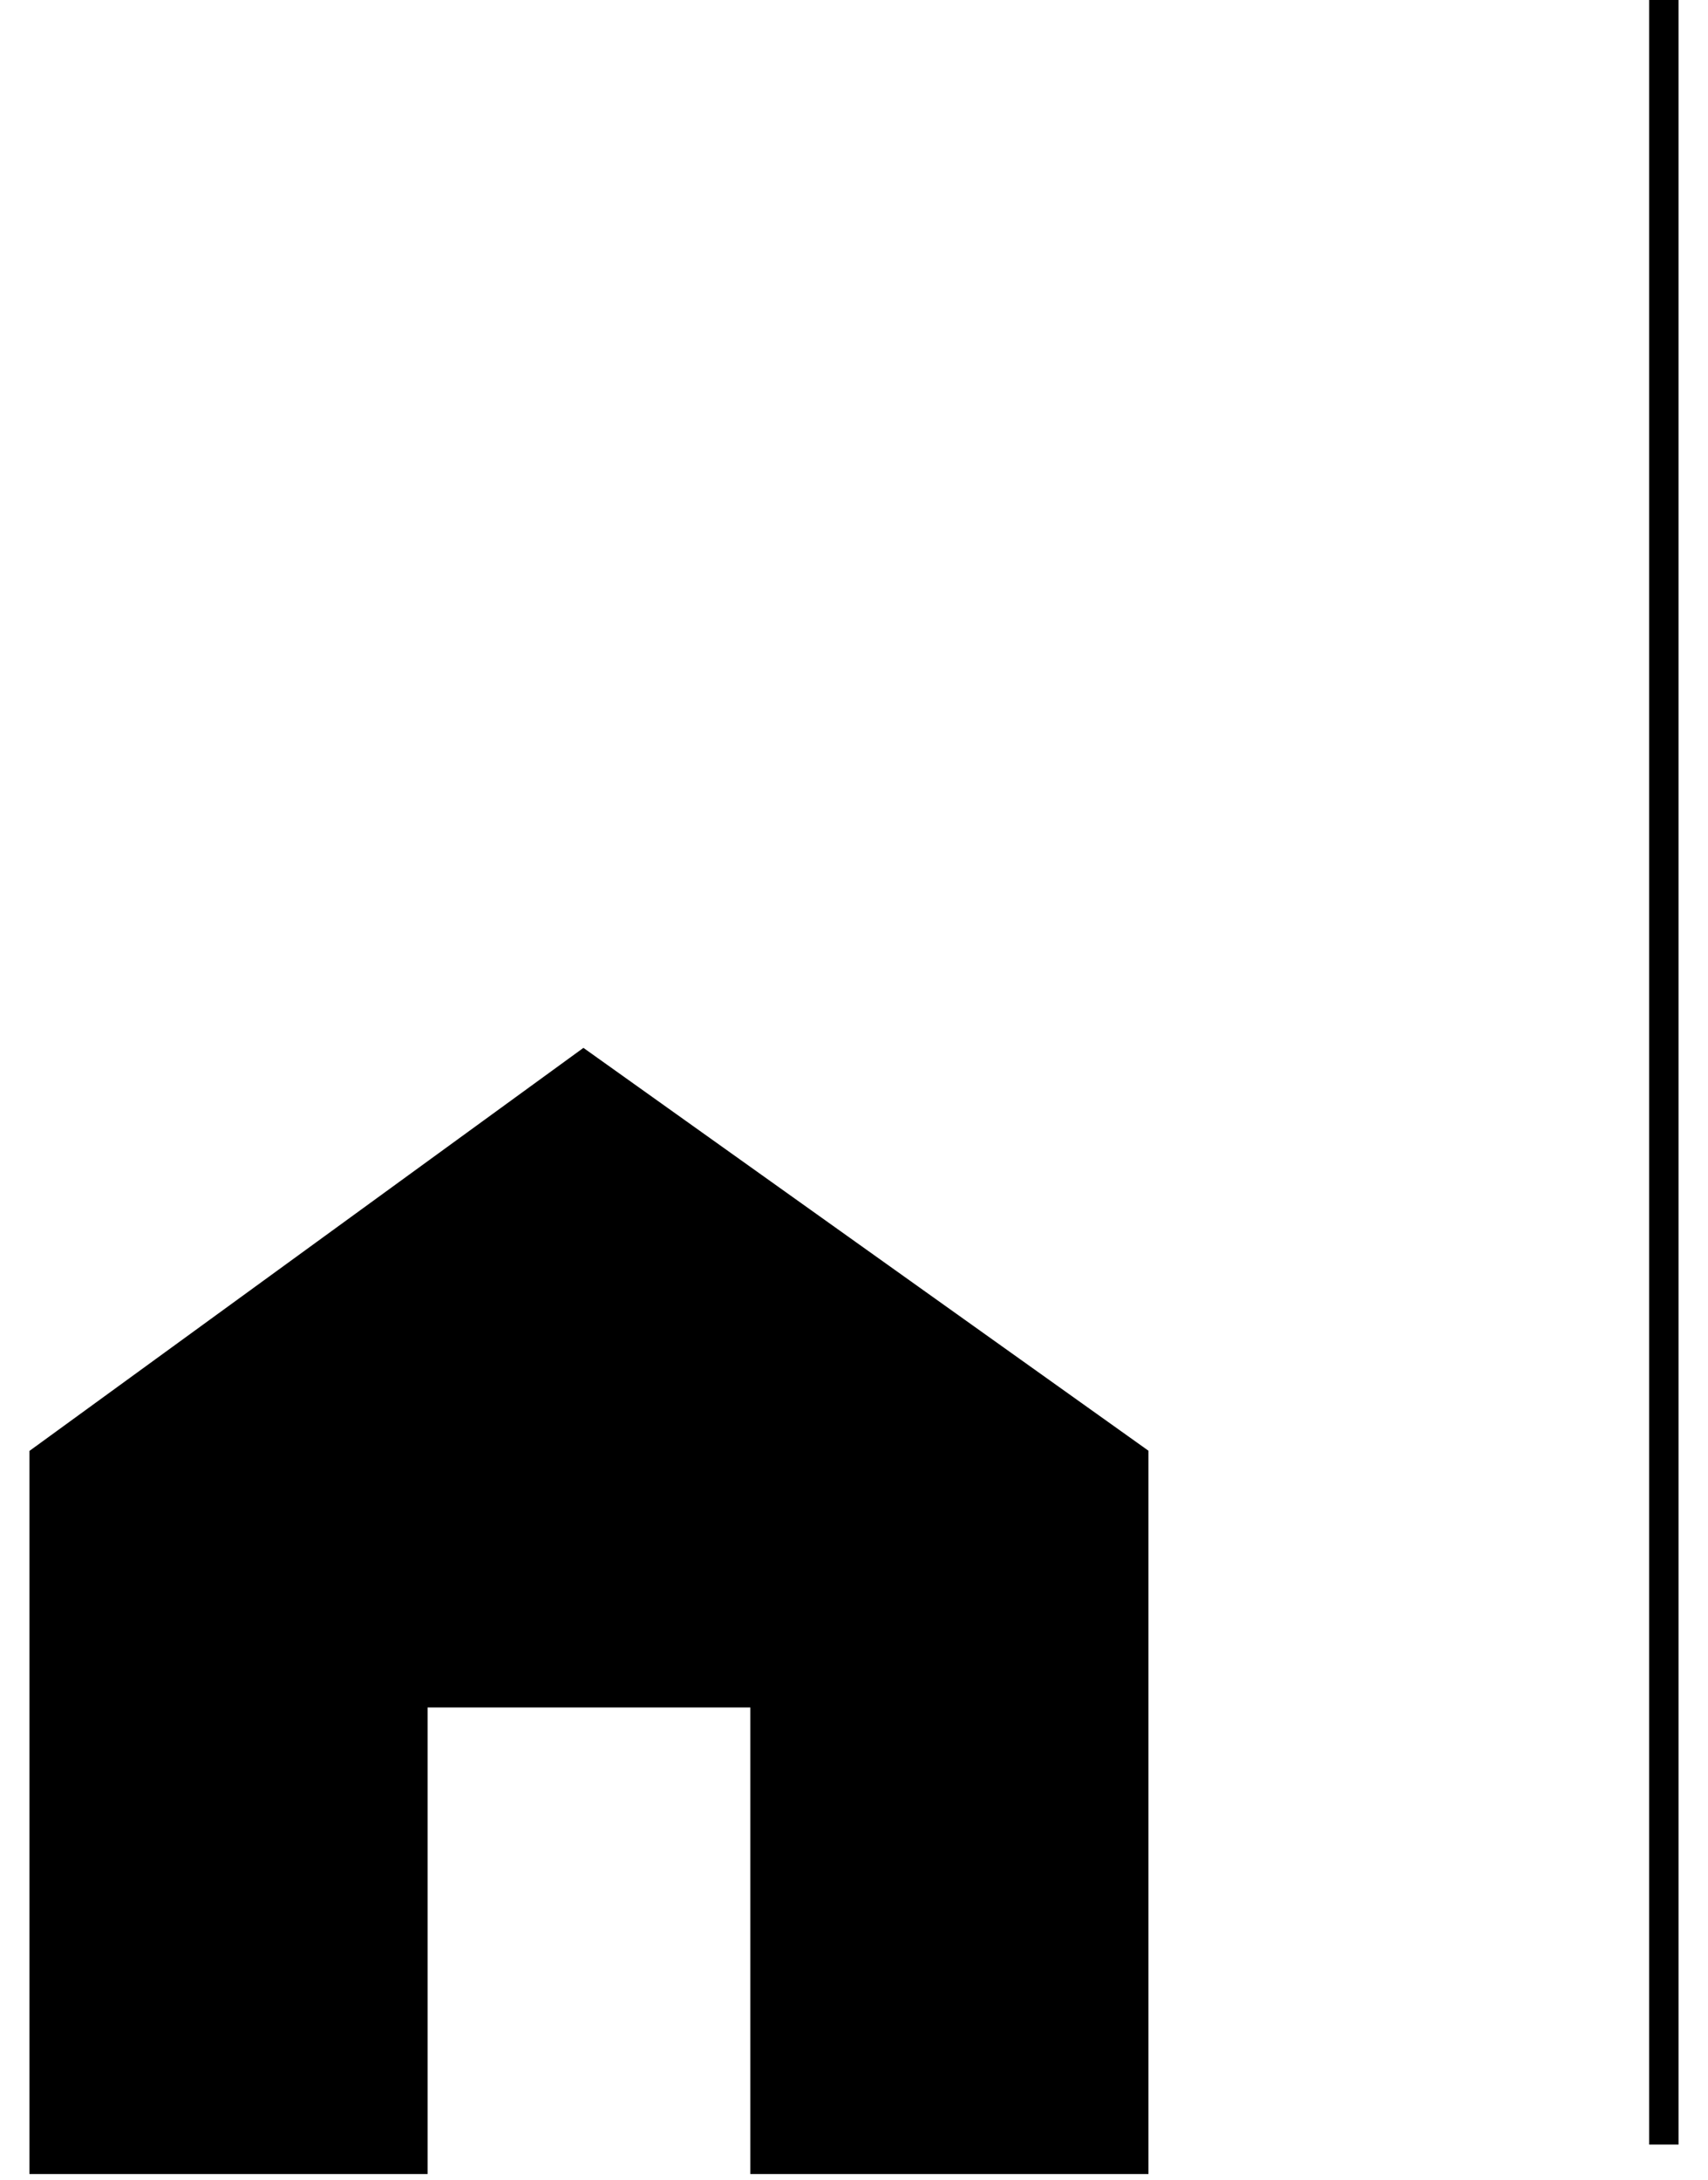 <svg width="29" height="37" viewBox="0 0 29 37" fill="none" xmlns="http://www.w3.org/2000/svg">
<line x1="28.25" x2="28.25" y2="36.403" stroke="black" stroke-width="0.5"/>
<path d="M9.909 18.403L1 24.883V36.403H6.76V28.483H13.24V36.403H19V24.883L9.909 18.403Z" fill="black" stroke="black"/>
</svg>
